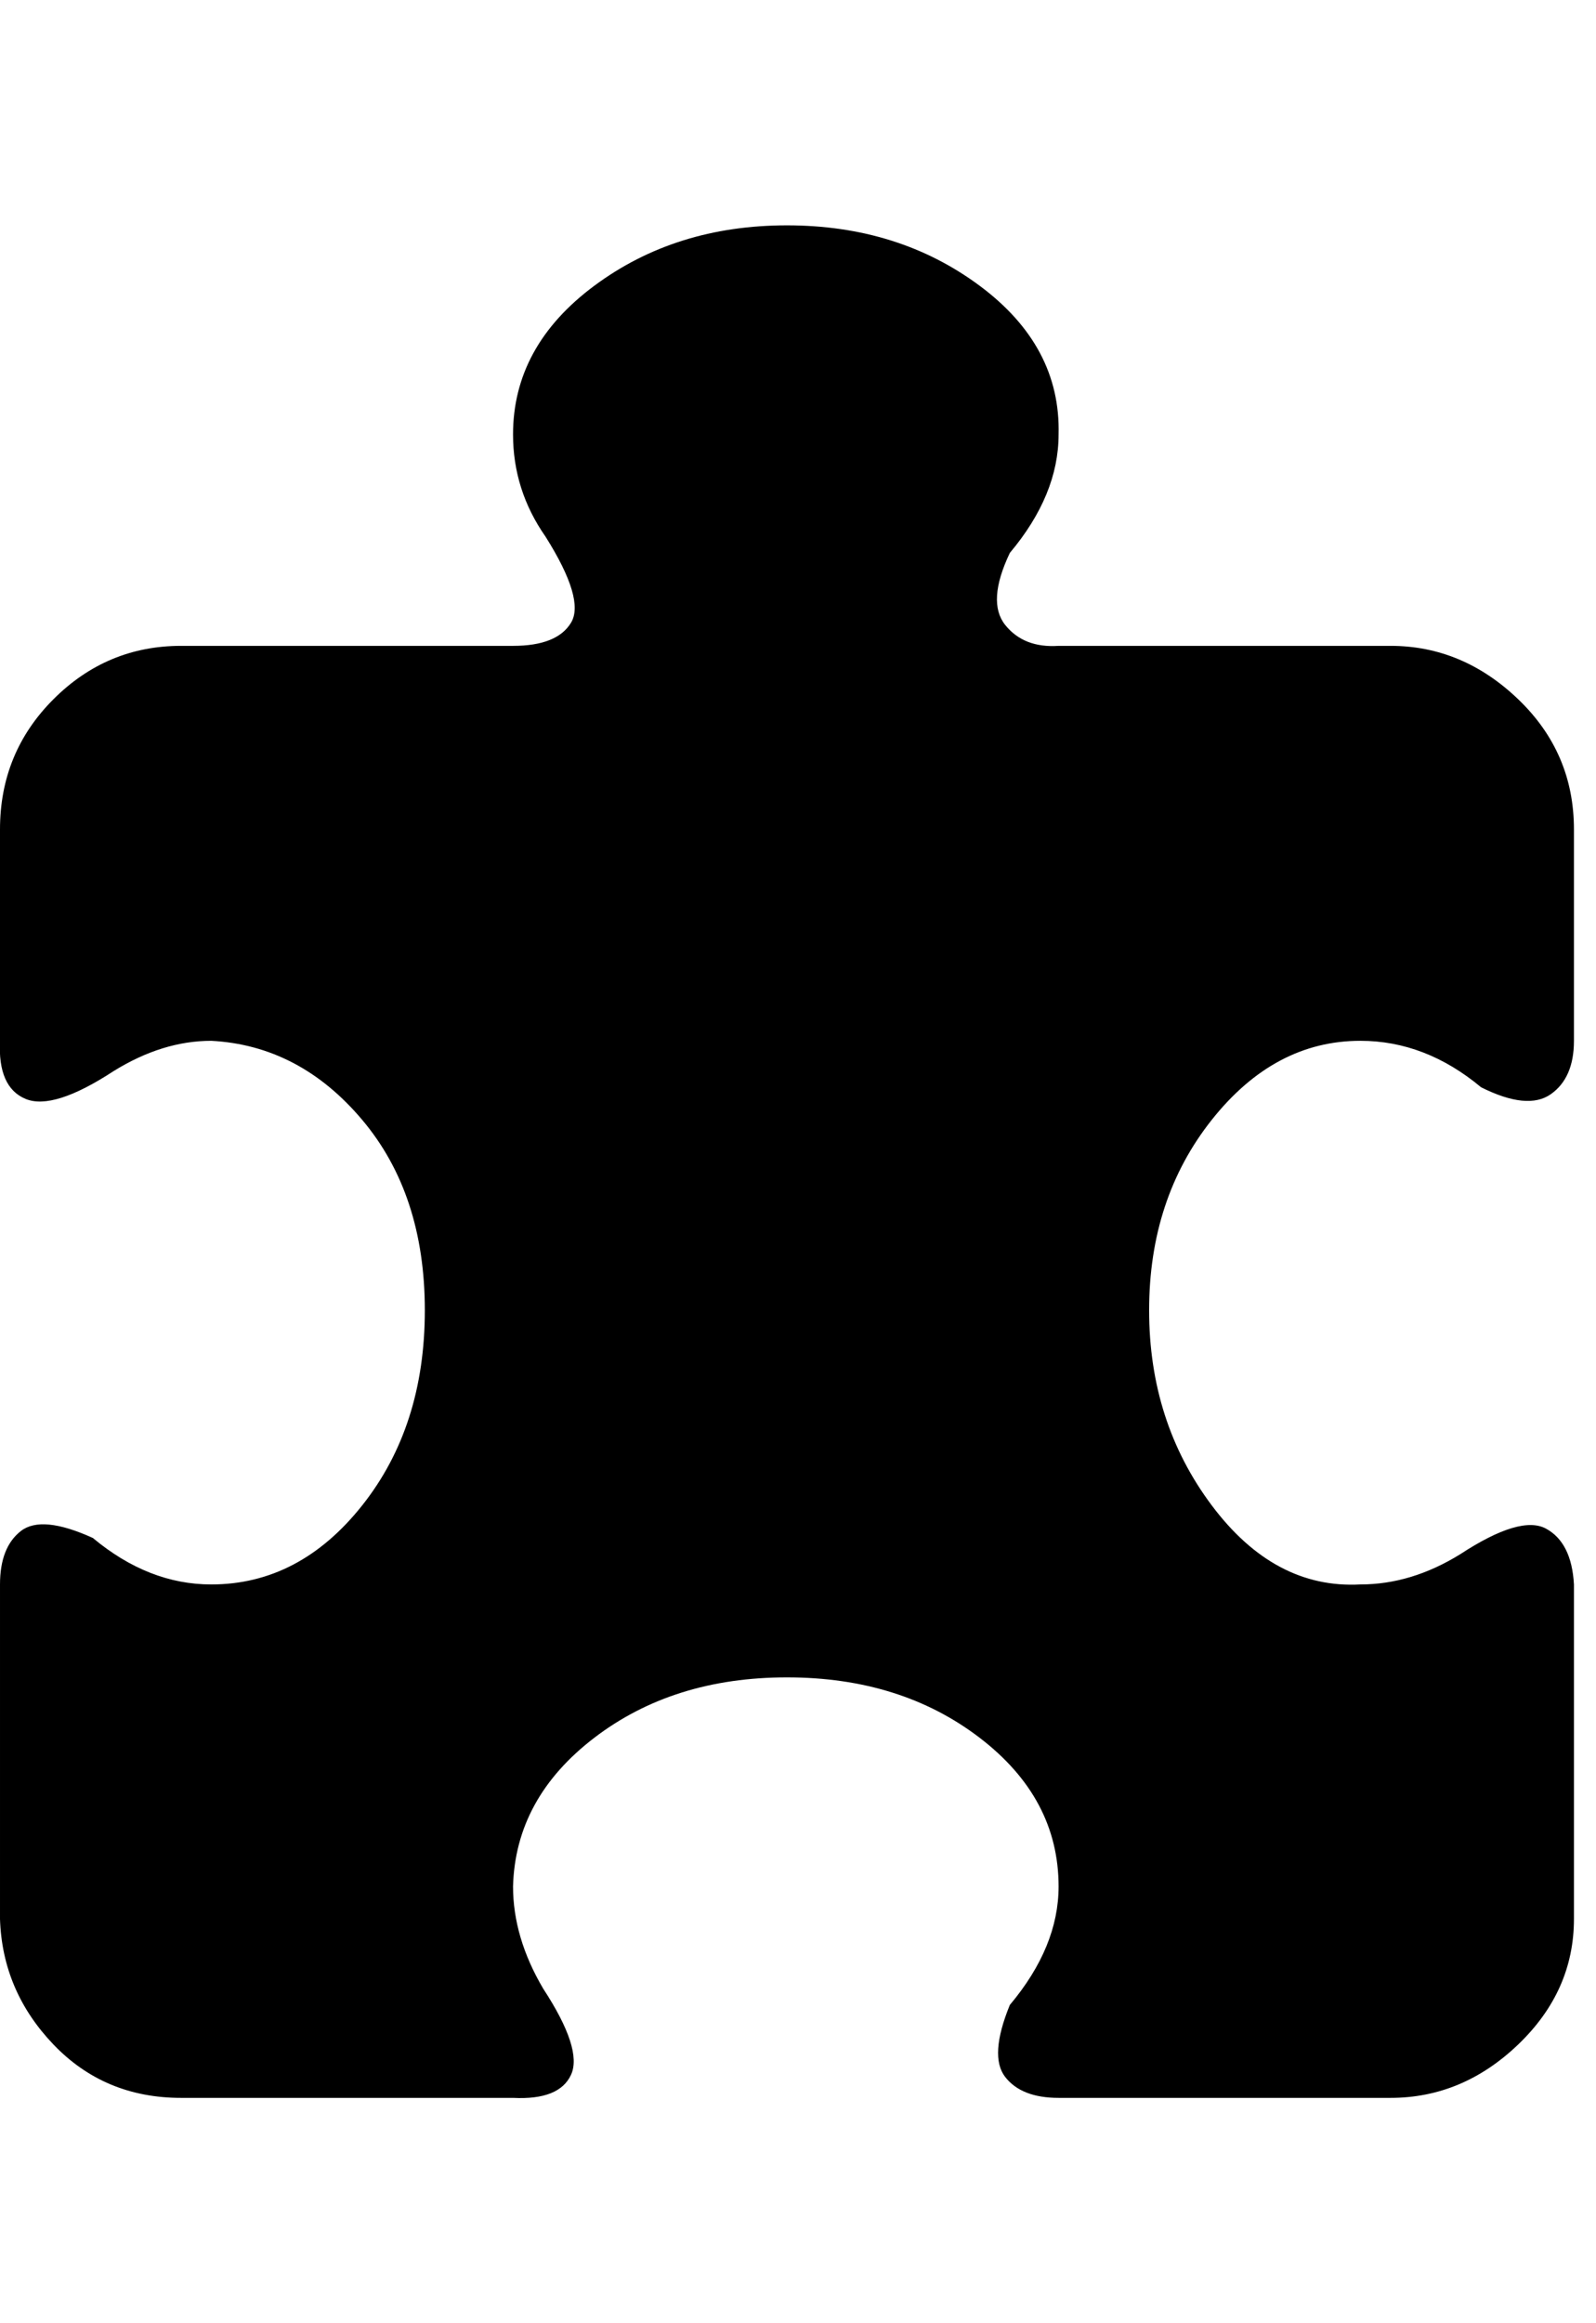 <!-- Generated by IcoMoon.io -->
<svg version="1.1" xmlns="http://www.w3.org/2000/svg" width="22" height="32" viewBox="0 0 22 32">
<title>puzzle</title>
<path d="M18.752 14.336q-1.184 0-2.048 1.088t-0.864 2.624 0.864 2.688 2.048 1.088q0.704 0 1.376-0.416 0.832-0.544 1.184-0.352t0.384 0.768v4.608q0 0.992-0.768 1.728t-1.76 0.736h-4.576q-0.512 0-0.736-0.288t0.064-0.992q0.672-0.8 0.672-1.632 0-1.216-1.088-2.048t-2.656-0.832-2.656 0.832-1.12 2.048q0 0.704 0.416 1.408 0.544 0.832 0.384 1.184t-0.8 0.32h-4.576q-1.056 0-1.76-0.736t-0.736-1.728v-4.608q0-0.512 0.288-0.736t0.992 0.096q0.768 0.64 1.632 0.64 1.216 0 2.080-1.088t0.864-2.688-0.864-2.624-2.080-1.088q-0.672 0-1.344 0.416-0.832 0.544-1.216 0.384t-0.352-0.8v-2.912q0-1.056 0.736-1.792t1.76-0.736h4.576q0.608 0 0.8-0.32t-0.352-1.184q-0.448-0.64-0.448-1.408 0-1.216 1.12-2.048t2.656-0.832 2.656 0.832 1.088 2.048q0 0.832-0.672 1.632-0.32 0.672-0.064 0.992t0.736 0.288h4.576q0.992 0 1.76 0.736t0.768 1.792v2.912q0 0.512-0.32 0.736t-0.96-0.096q-0.768-0.64-1.664-0.64z"></path>
</svg>
